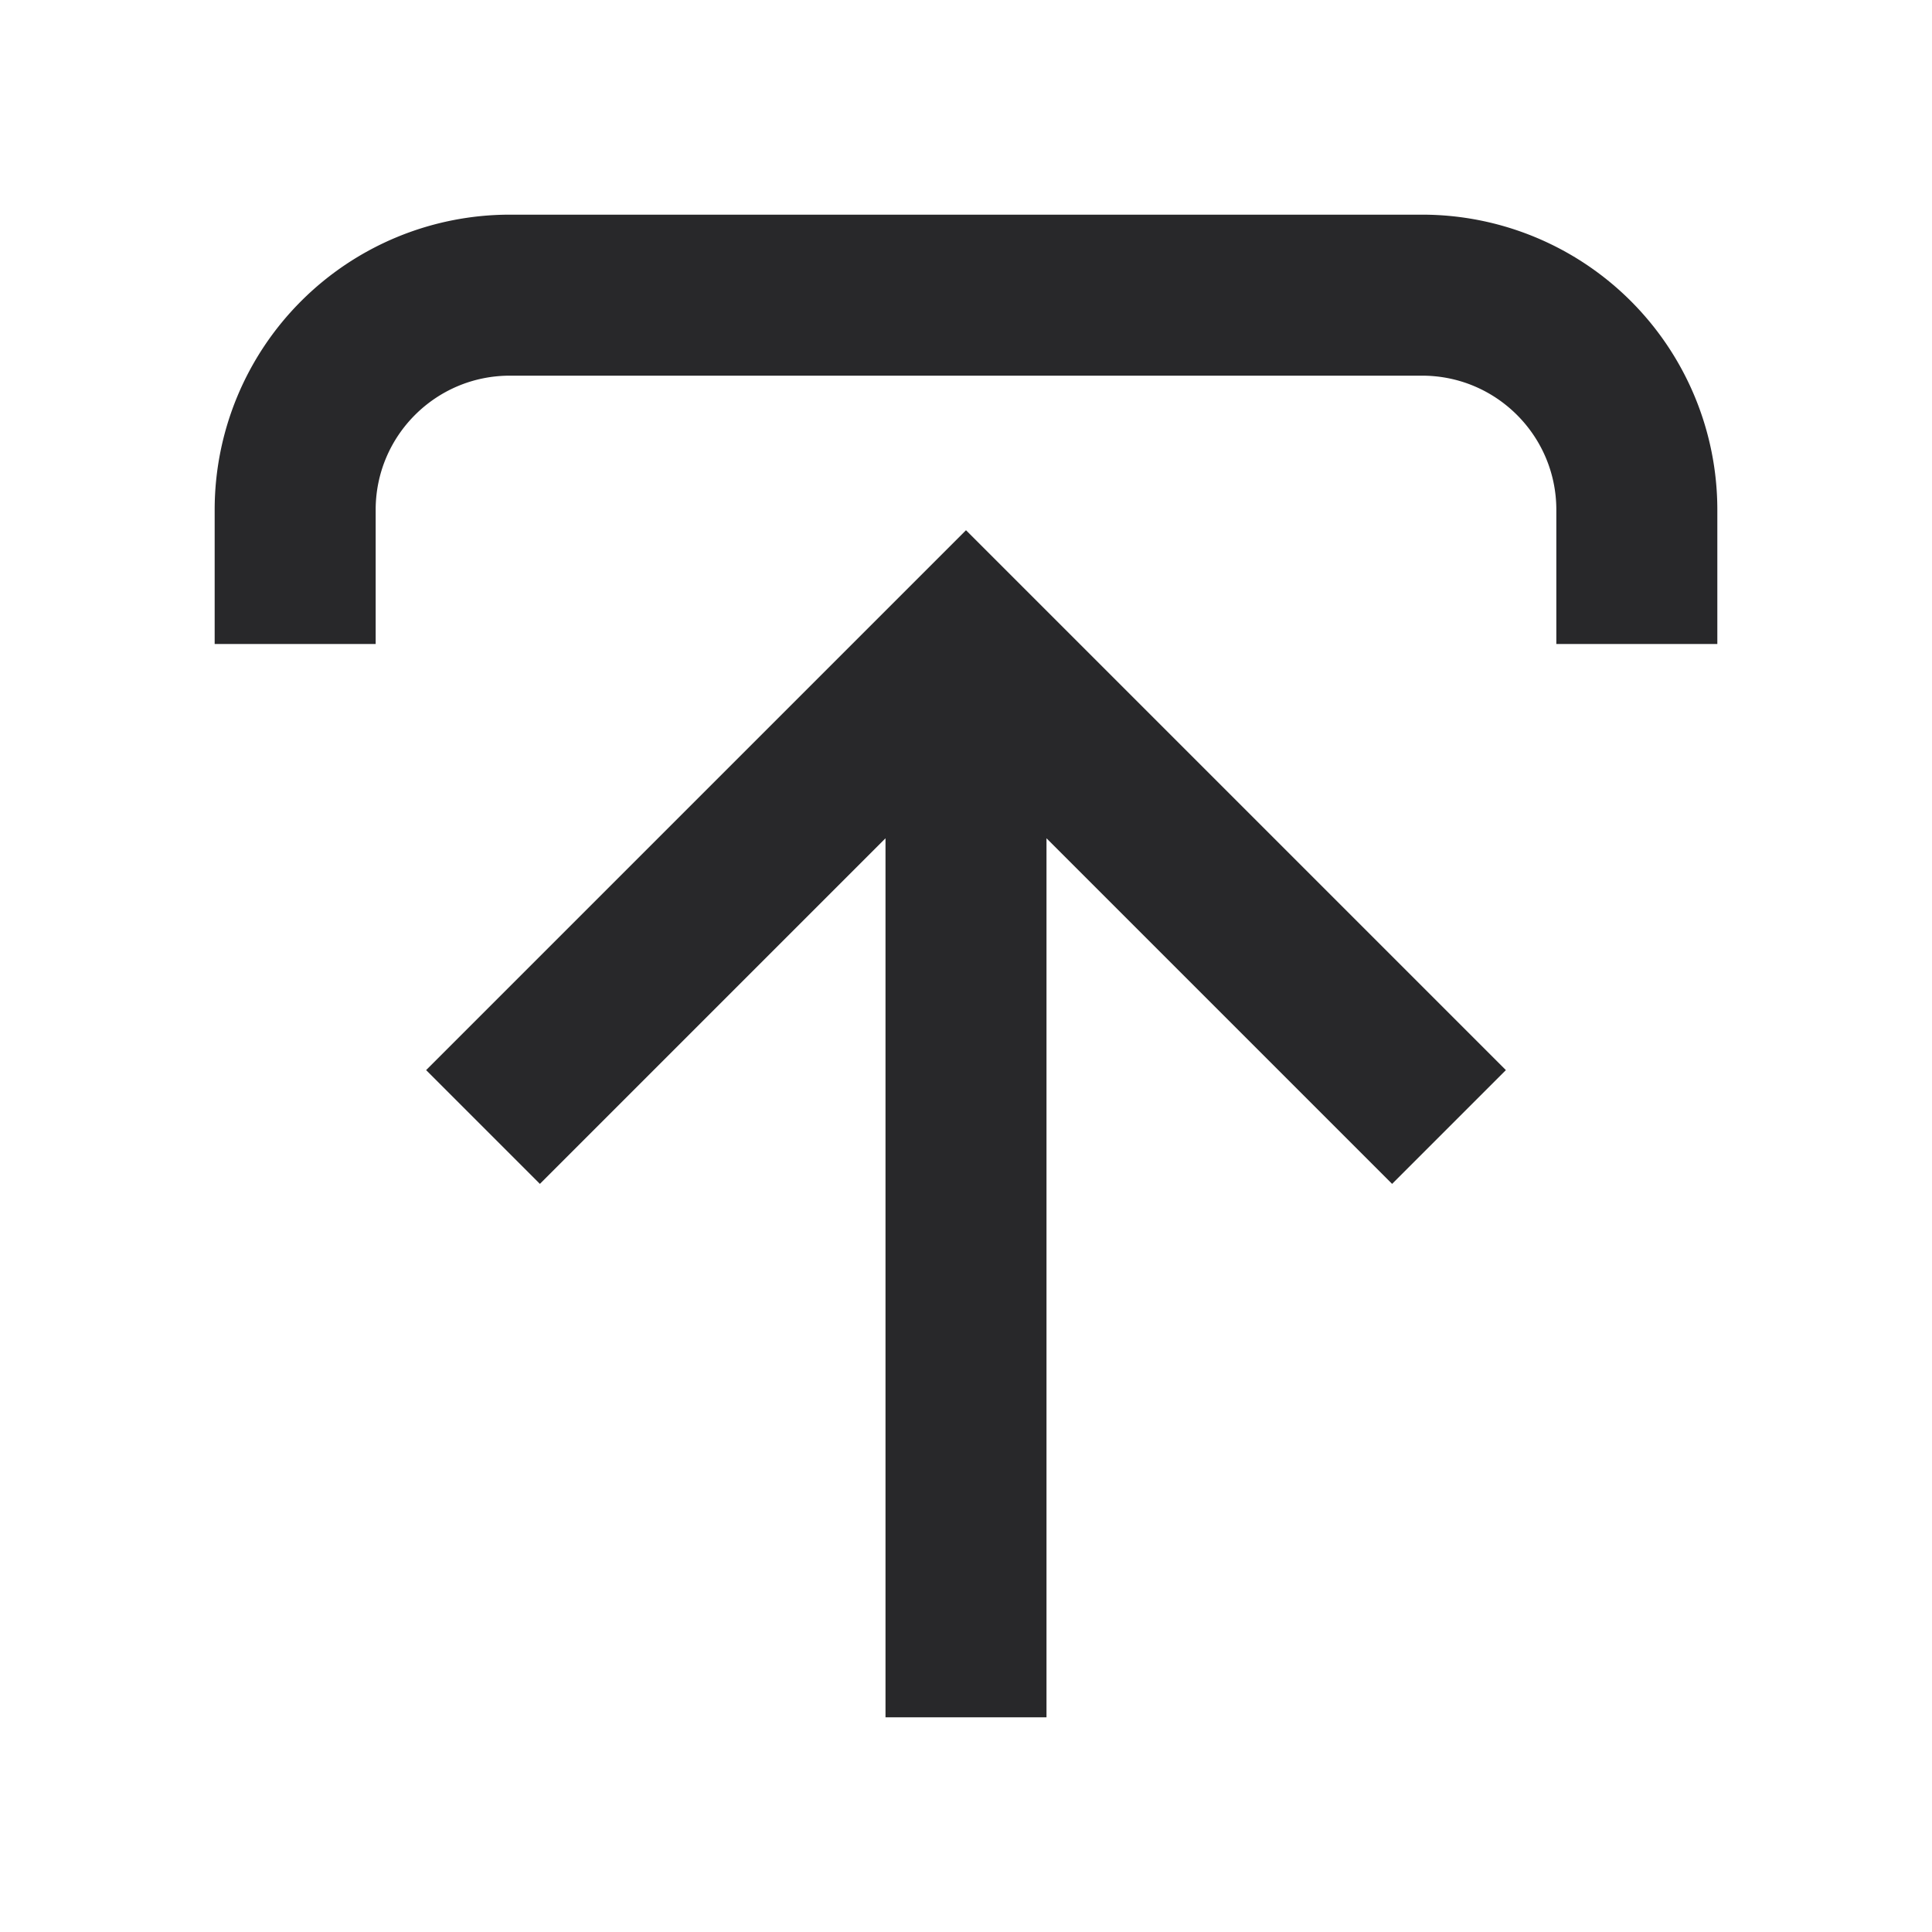 <svg xmlns="http://www.w3.org/2000/svg" style="color: transparent; fill: #28282A;" viewBox="0 0 18 18"><path clip-rule="evenodd" d="M3.5 6V4.75c0-.69.56-1.25 1.25-1.25h8.5c.69 0 1.25.56 1.25 1.25V6H16V4.75A2.75 2.75 0 0013.25 2h-8.5A2.75 2.75 0 002 4.75V6h1.5zm6.25 1.81l3.22 3.22 1.06-1.06-4.5-4.5L9 4.94l-.53.53-4.5 4.5 1.06 1.06 3.22-3.22V16h1.5V7.81z" fill-rule="evenodd"></path></svg>